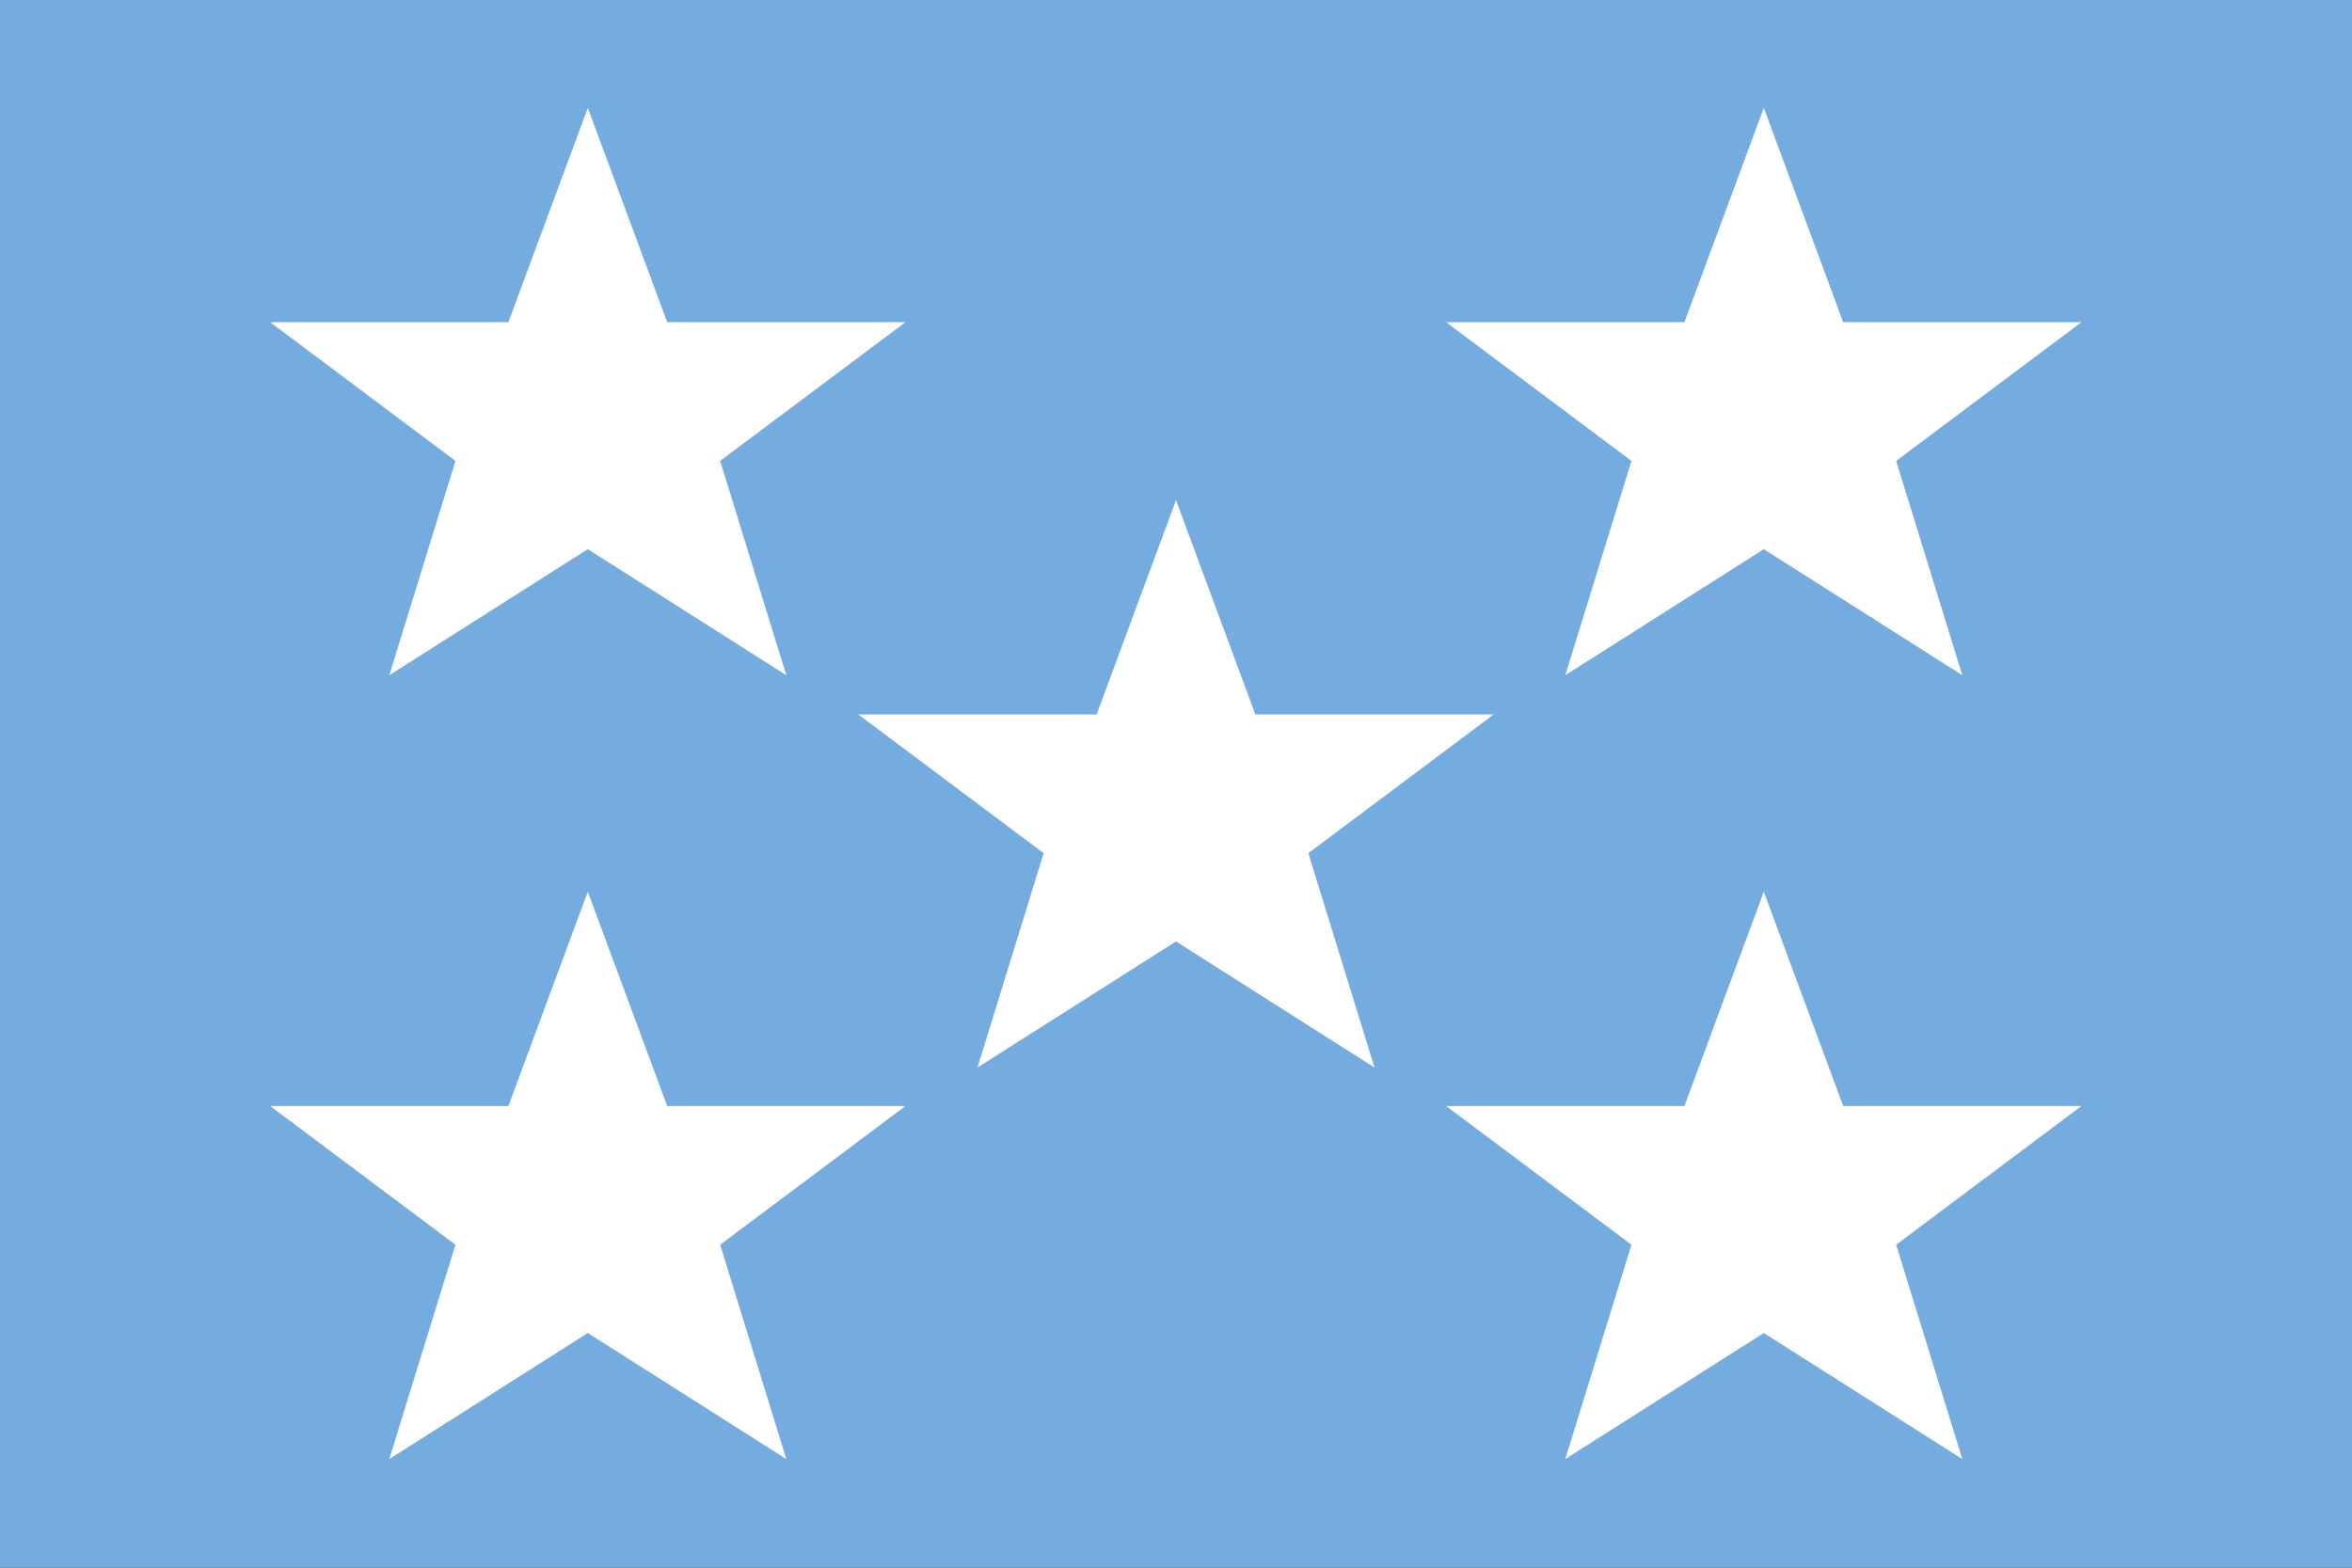 <?xml version="1.0" encoding="UTF-8" standalone="no"?>
<svg
   xmlns:dc="http://purl.org/dc/elements/1.1/"
   xmlns:cc="http://creativecommons.org/ns#"
   xmlns:rdf="http://www.w3.org/1999/02/22-rdf-syntax-ns#"
   xmlns:svg="http://www.w3.org/2000/svg"
   xmlns="http://www.w3.org/2000/svg"
   id="svg552"
   version="1.1"
   viewBox="0 0 238.125 158.75"
   height="158.75mm"
   width="238.125mm">
  <rect x="0" y="0" width="238.125" height="158.75" fill="#333333" stroke="none"/>
  <defs
     id="defs546" />
  <g
     transform="translate(-119.791,-178.396)"
     id="layer1">
    <path
       style="fill:#74acdf;fill-opacity:1;stroke:none;stroke-width:0.743px;stroke-linecap:butt;stroke-linejoin:miter;stroke-opacity:1"
       d="m 119.791,178.396 v 158.75 h 238.125 v -158.75 z"
       id="path6630-2-8-9-1-4" />
    <path
       id="path106088-9-9-0-5"
       d="m 179.302,189.321 8.039,21.704 h 24.118 l -18.758,14.044 6.699,21.704 -20.098,-12.767 -20.098,12.767 6.7,-21.704 -18.758,-14.044 h 24.118 z"
       stroke="#000000"
       fill="none"
       style="fill:#ffffff;fill-opacity:1;stroke:none;stroke-width:1.308" />
    <path
       style="fill:#ffffff;fill-opacity:1;stroke:none;stroke-width:1.308"
       fill="none"
       stroke="#000000"
       d="m 298.365,268.695 8.039,21.704 h 24.118 l -18.758,14.044 6.699,21.704 -20.098,-12.767 -20.098,12.767 6.7,-21.704 -18.758,-14.044 h 24.118 z"
       id="path106088-9-9-8-8-15" />
    <path
       id="path106088-9-9-8-8-2-6"
       d="m 179.302,268.695 8.039,21.704 h 24.118 l -18.758,14.044 6.699,21.704 -20.098,-12.767 -20.098,12.767 6.7,-21.704 -18.758,-14.044 h 24.118 z"
       stroke="#000000"
       fill="none"
       style="fill:#ffffff;fill-opacity:1;stroke:none;stroke-width:1.308" />
    <path
       id="path106088-9-9-8-8-1-9"
       d="m 298.365,189.321 8.039,21.704 h 24.118 l -18.758,14.044 6.699,21.704 -20.098,-12.767 -20.098,12.767 6.7,-21.704 -18.758,-14.044 h 24.118 z"
       stroke="#000000"
       fill="none"
       style="fill:#ffffff;fill-opacity:1;stroke:none;stroke-width:1.308" />
    <path
       style="fill:#ffffff;fill-opacity:1;stroke:none;stroke-width:1.308"
       fill="none"
       stroke="#000000"
       d="m 238.853,229.046 8.039,21.704 h 24.118 l -18.758,14.044 6.699,21.704 -20.098,-12.767 -20.098,12.767 6.7,-21.704 -18.758,-14.044 h 24.118 z"
       id="path106088-9-9-0-5-4" />
  </g>
</svg>
